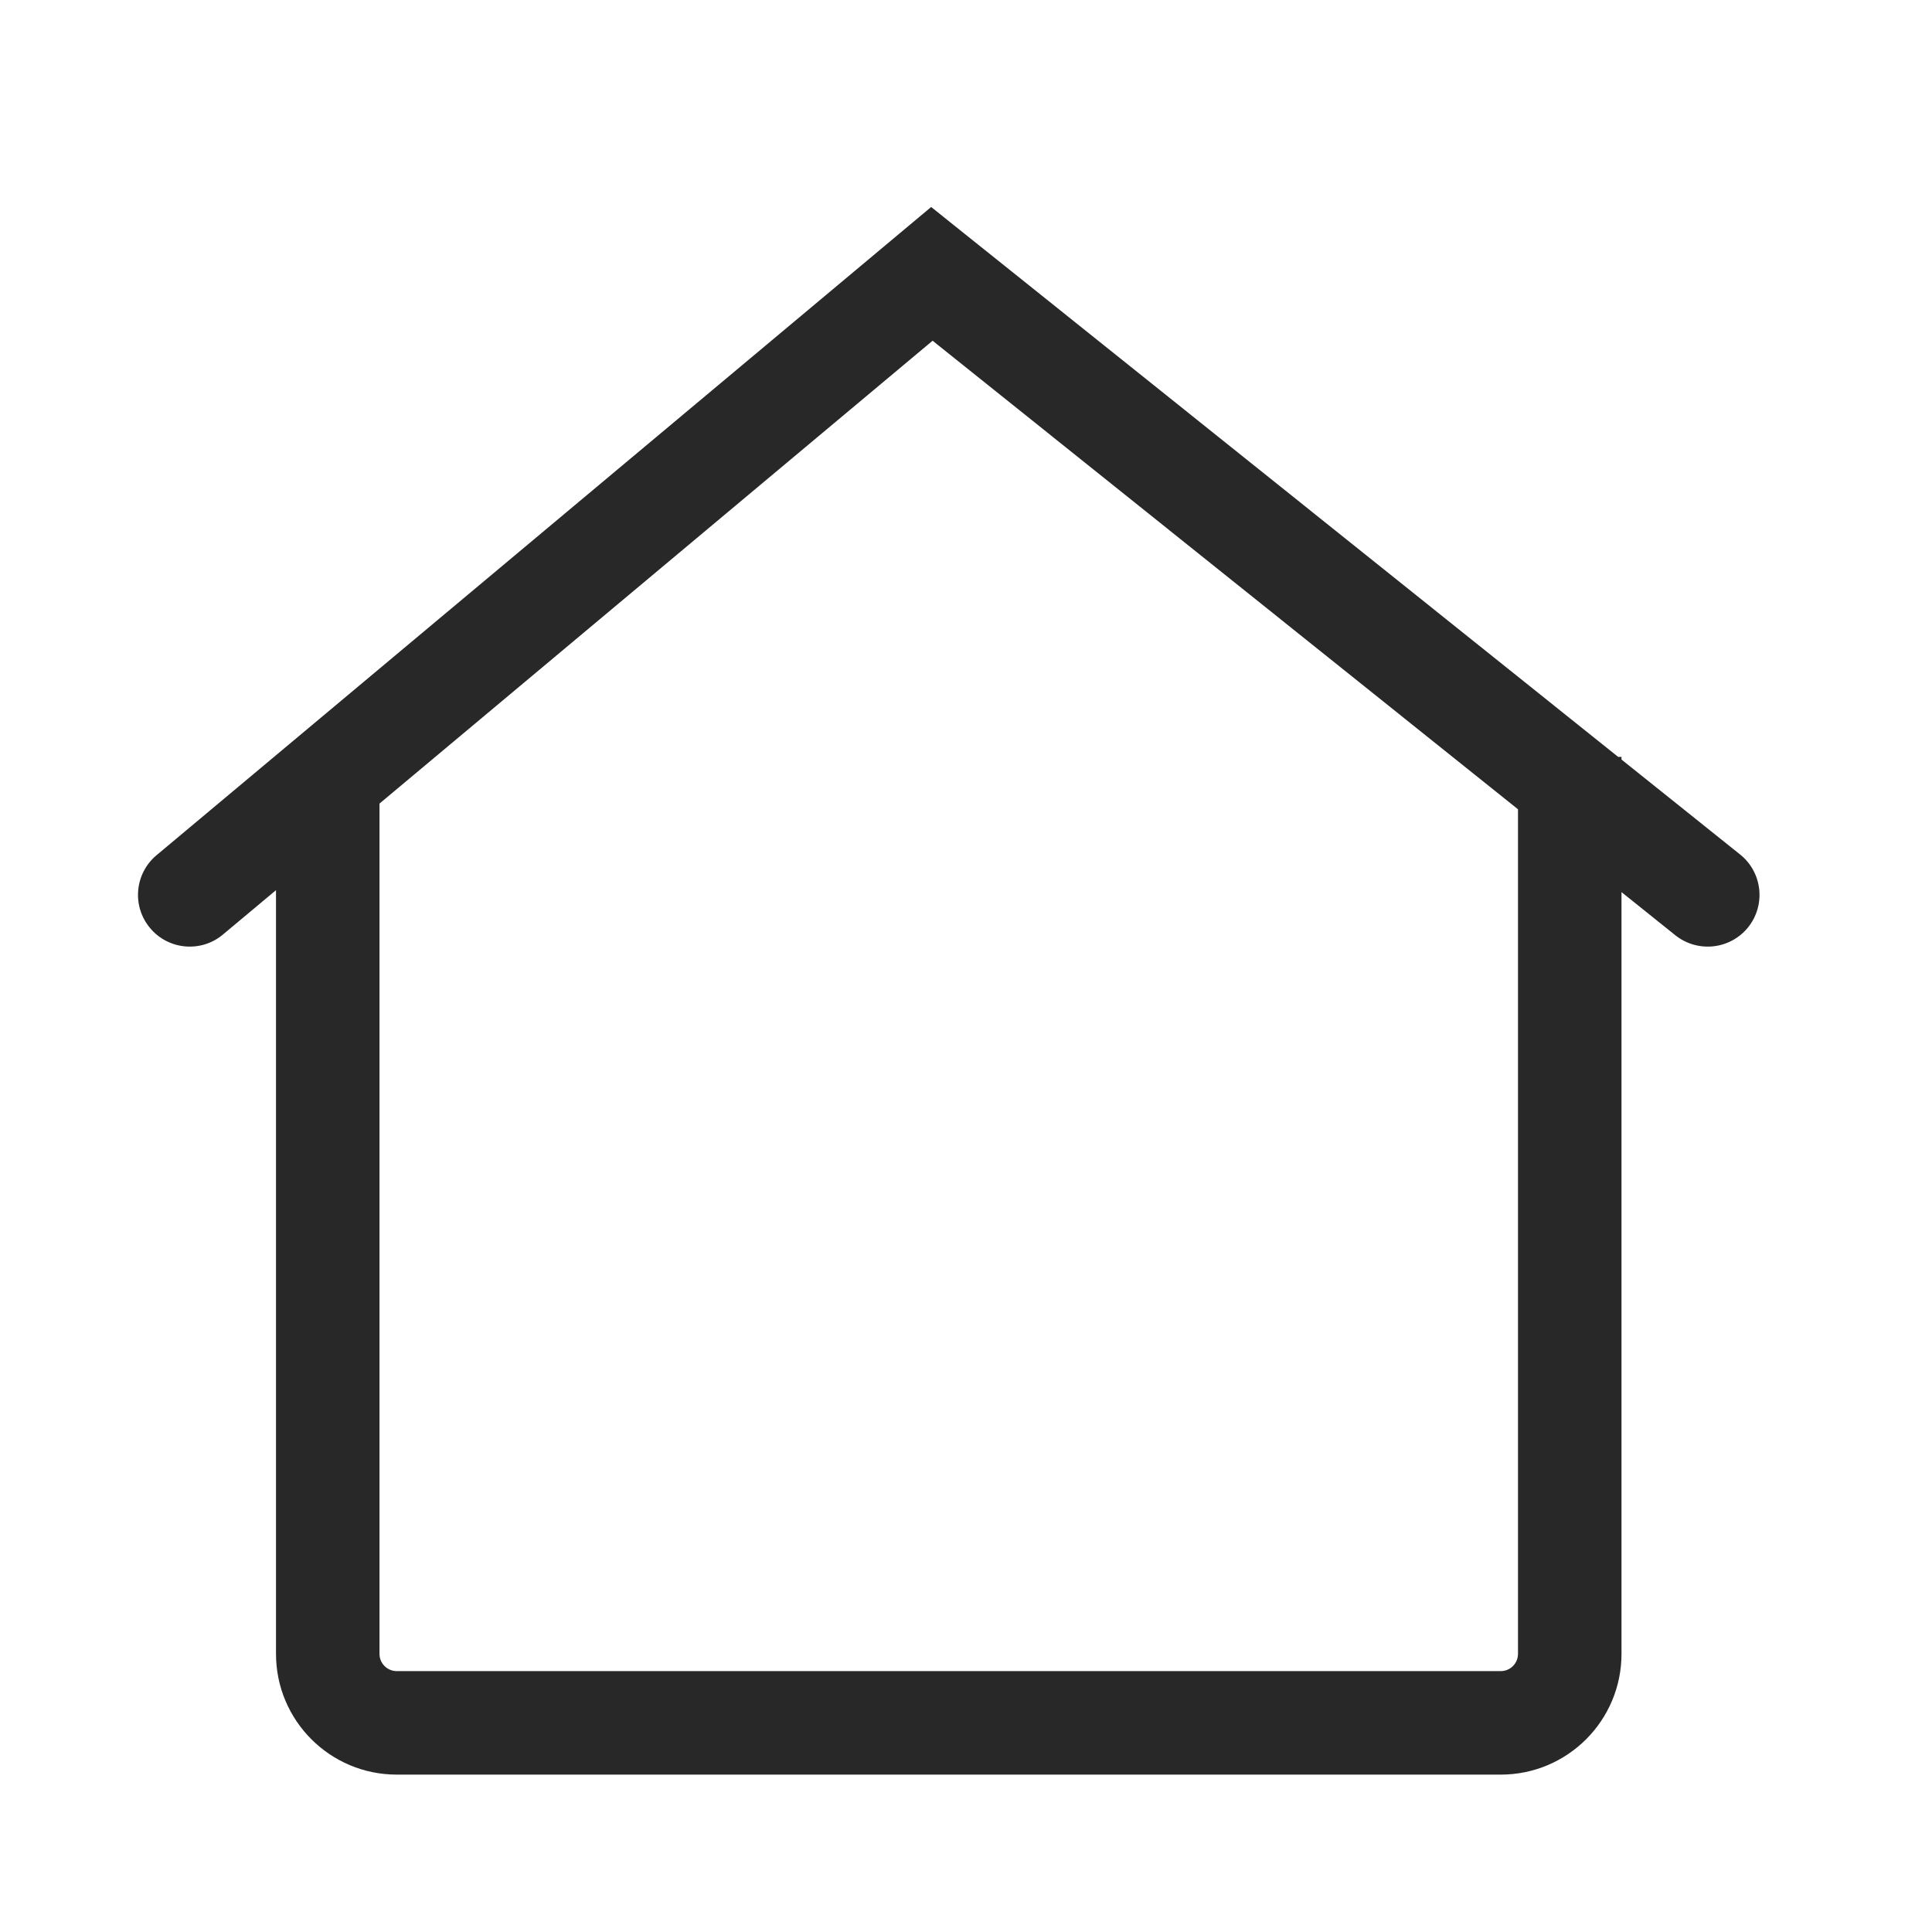 <svg width="28" height="28" viewBox="0 0 28 28" fill="none" xmlns="http://www.w3.org/2000/svg">
<path fill-rule="evenodd" clip-rule="evenodd" d="M23.451 10.969L13.495 3L2.269 12.394C1.951 12.66 1.909 13.133 2.175 13.45C2.441 13.768 2.914 13.81 3.231 13.544L4 12.901V23.969C4 24.936 4.784 25.719 5.75 25.719H21.75C22.716 25.719 23.5 24.936 23.5 23.969V12.929L24.281 13.555C24.605 13.813 25.077 13.761 25.336 13.438C25.594 13.114 25.542 12.642 25.219 12.384L23.5 11.008V10.969H23.451ZM22 11.729L13.516 4.938L5.5 11.646V23.969C5.5 24.107 5.612 24.219 5.75 24.219H21.75C21.888 24.219 22 24.107 22 23.969V11.729Z" fill="#282828"/>
</svg>
